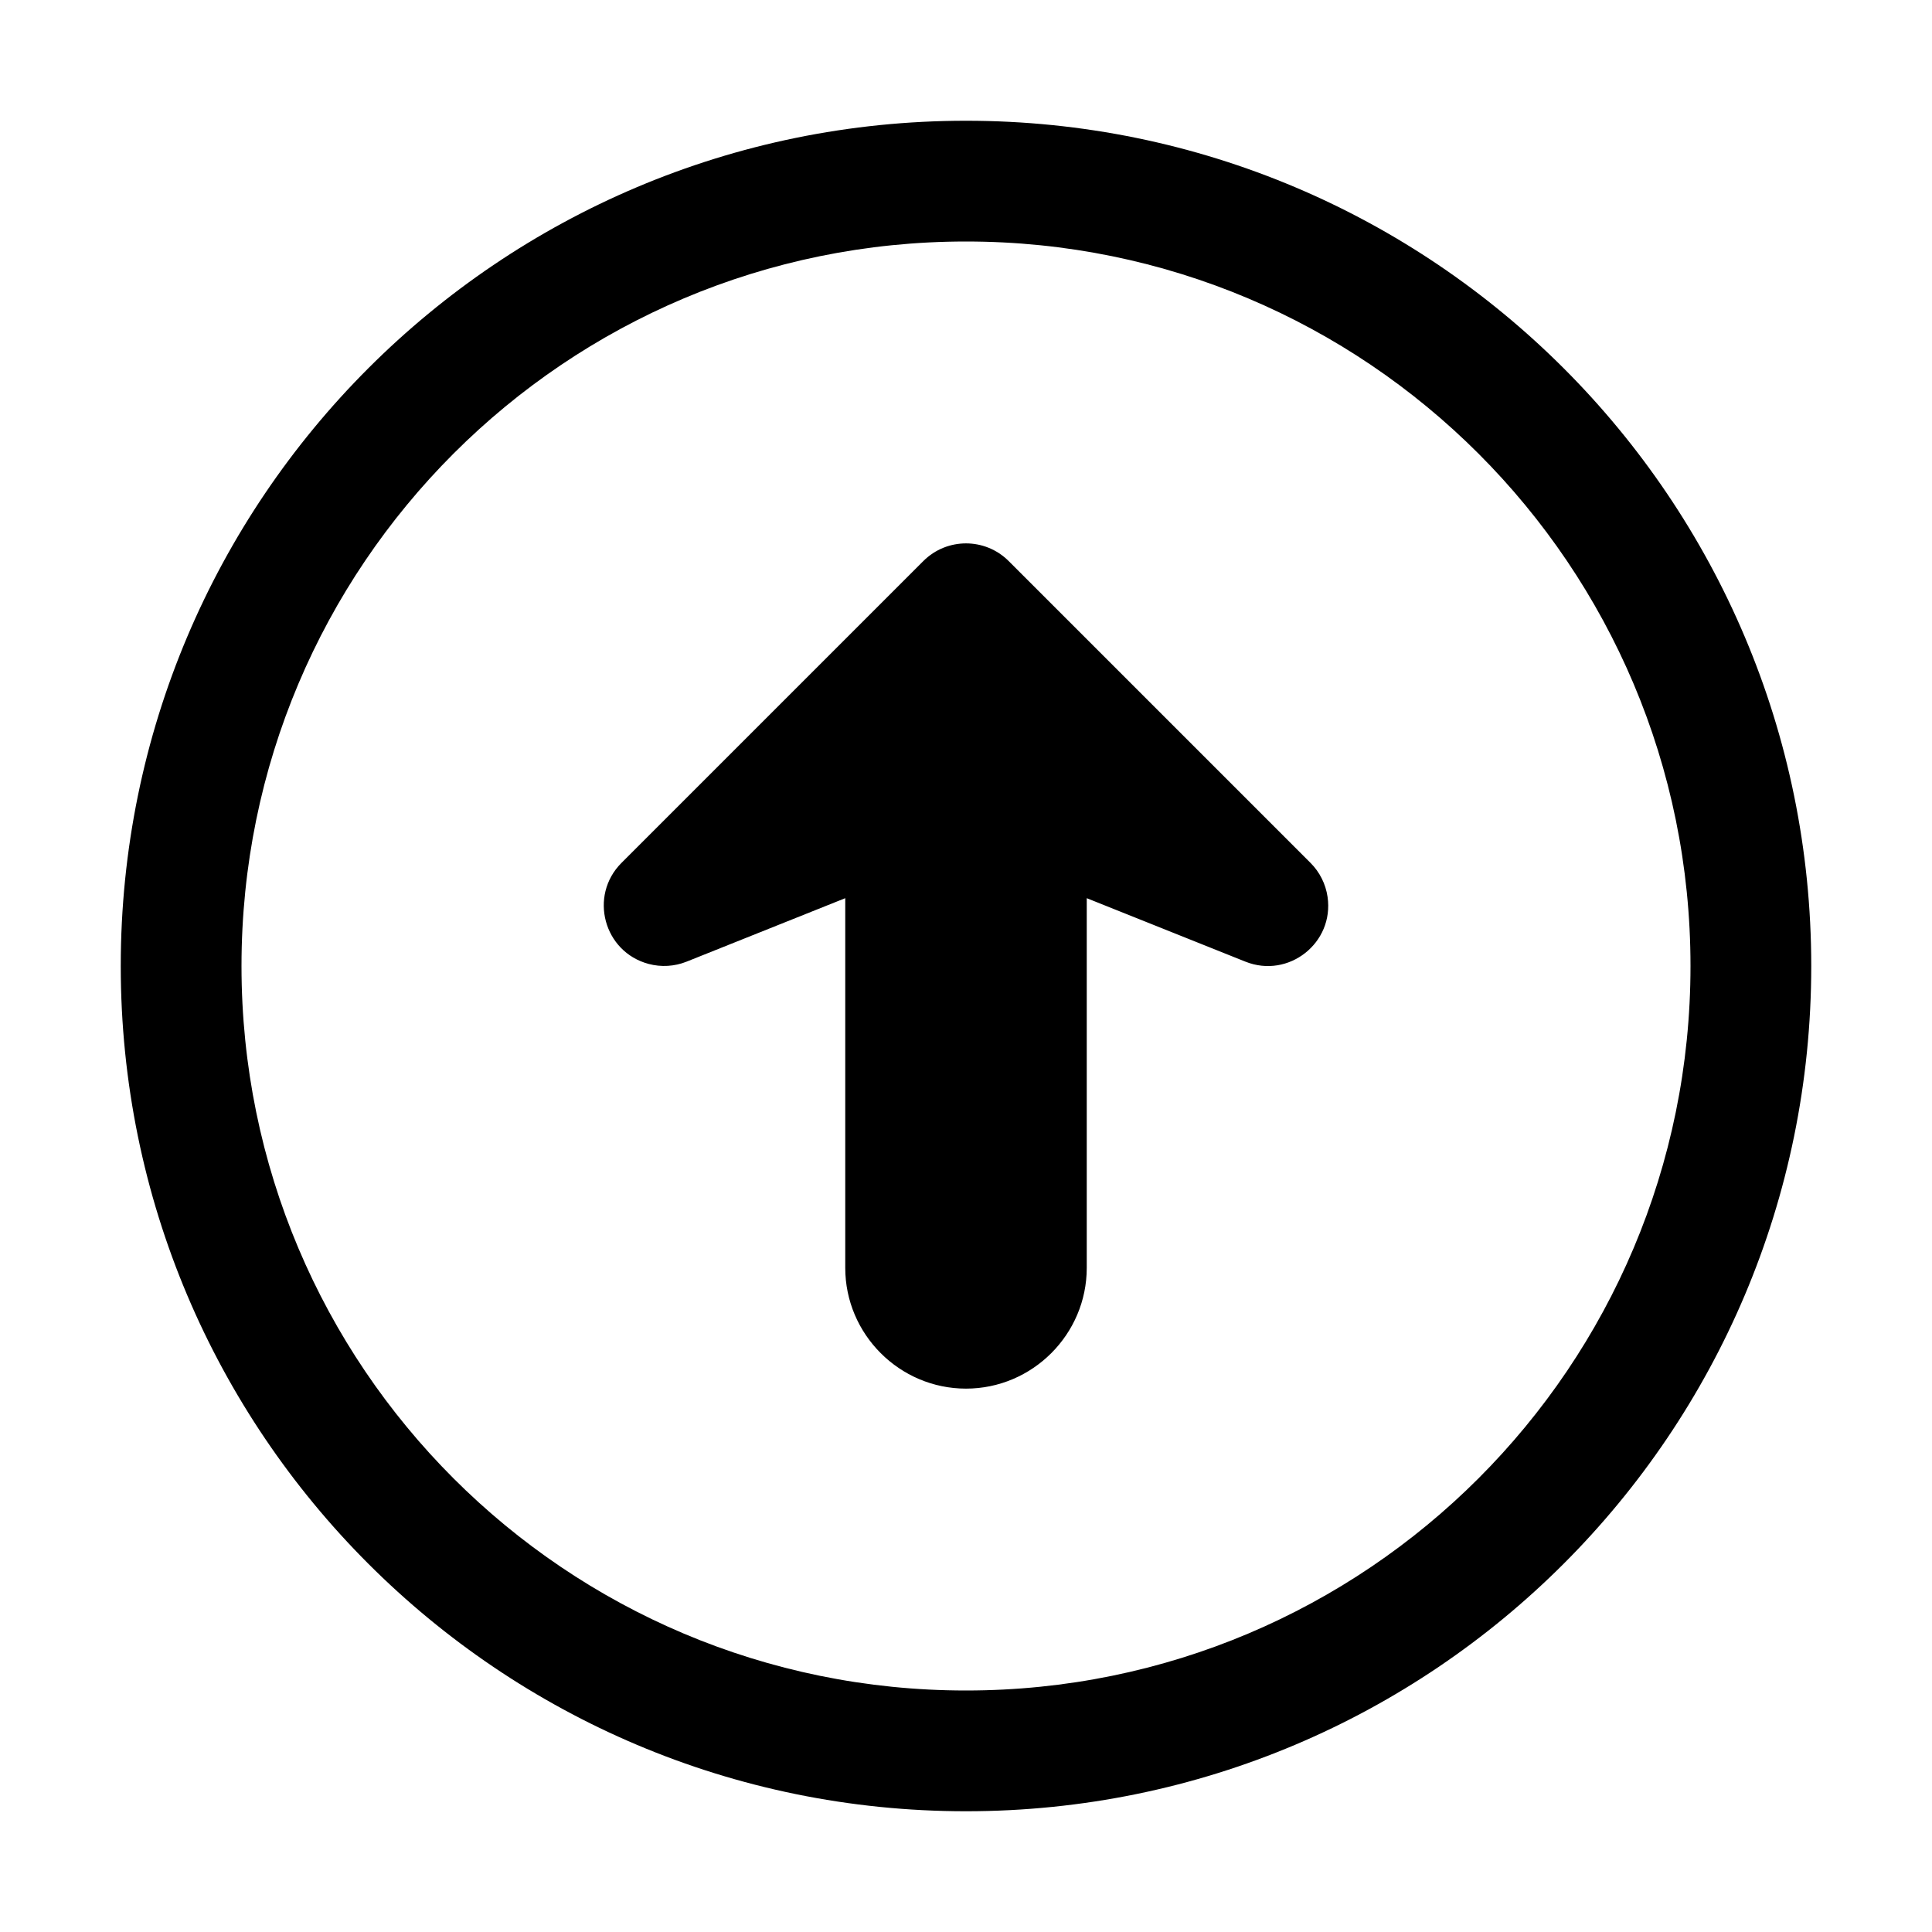 <?xml version="1.0" encoding="utf-8"?>
<svg version="1.2" viewBox="0 0 96 96" xmlns="http://www.w3.org/2000/svg">
  <!-- Gust Symbols by Curbai - https://curbaicode.github.io/ License - https://curbaicode.github.io/license/ (Symbols: CC BY SA 4.0, Fonts: SIL OFL 1.1, Code: GNU AGPLv3) Copyright Curbai -->
  <path d="M 48 6 C 71.2 6 90 24.8 90 48 C 90 71.2 71.2 90 48 90 C 24.8 90 6 71.2 6 48 C 6 24.8 24.8 6 48 6 Z M 12 48 C 12 67.9 28.1 84 48 84 C 67.9 84 84 67.9 84 48 C 84 28.1 67.9 12 48 12 C 28.1 12 12 28.1 12 48 Z M 54 63 C 54 66.3 51.3 69 48 69 C 44.7 69 42 66.3 42 63 L 42 44.63 L 34.113 47.785 C 33.514 48.024 32.853 48.063 32.23 47.897 C 29.998 47.302 29.248 44.514 30.879 42.879 L 45.879 27.879 C 47.05 26.708 48.95 26.708 50.121 27.879 L 65.121 42.879 C 65.577 43.336 65.873 43.927 65.966 44.566 C 66.299 46.851 64.032 48.64 61.887 47.785 L 54 44.63 L 54 63 Z"/>
</svg>
